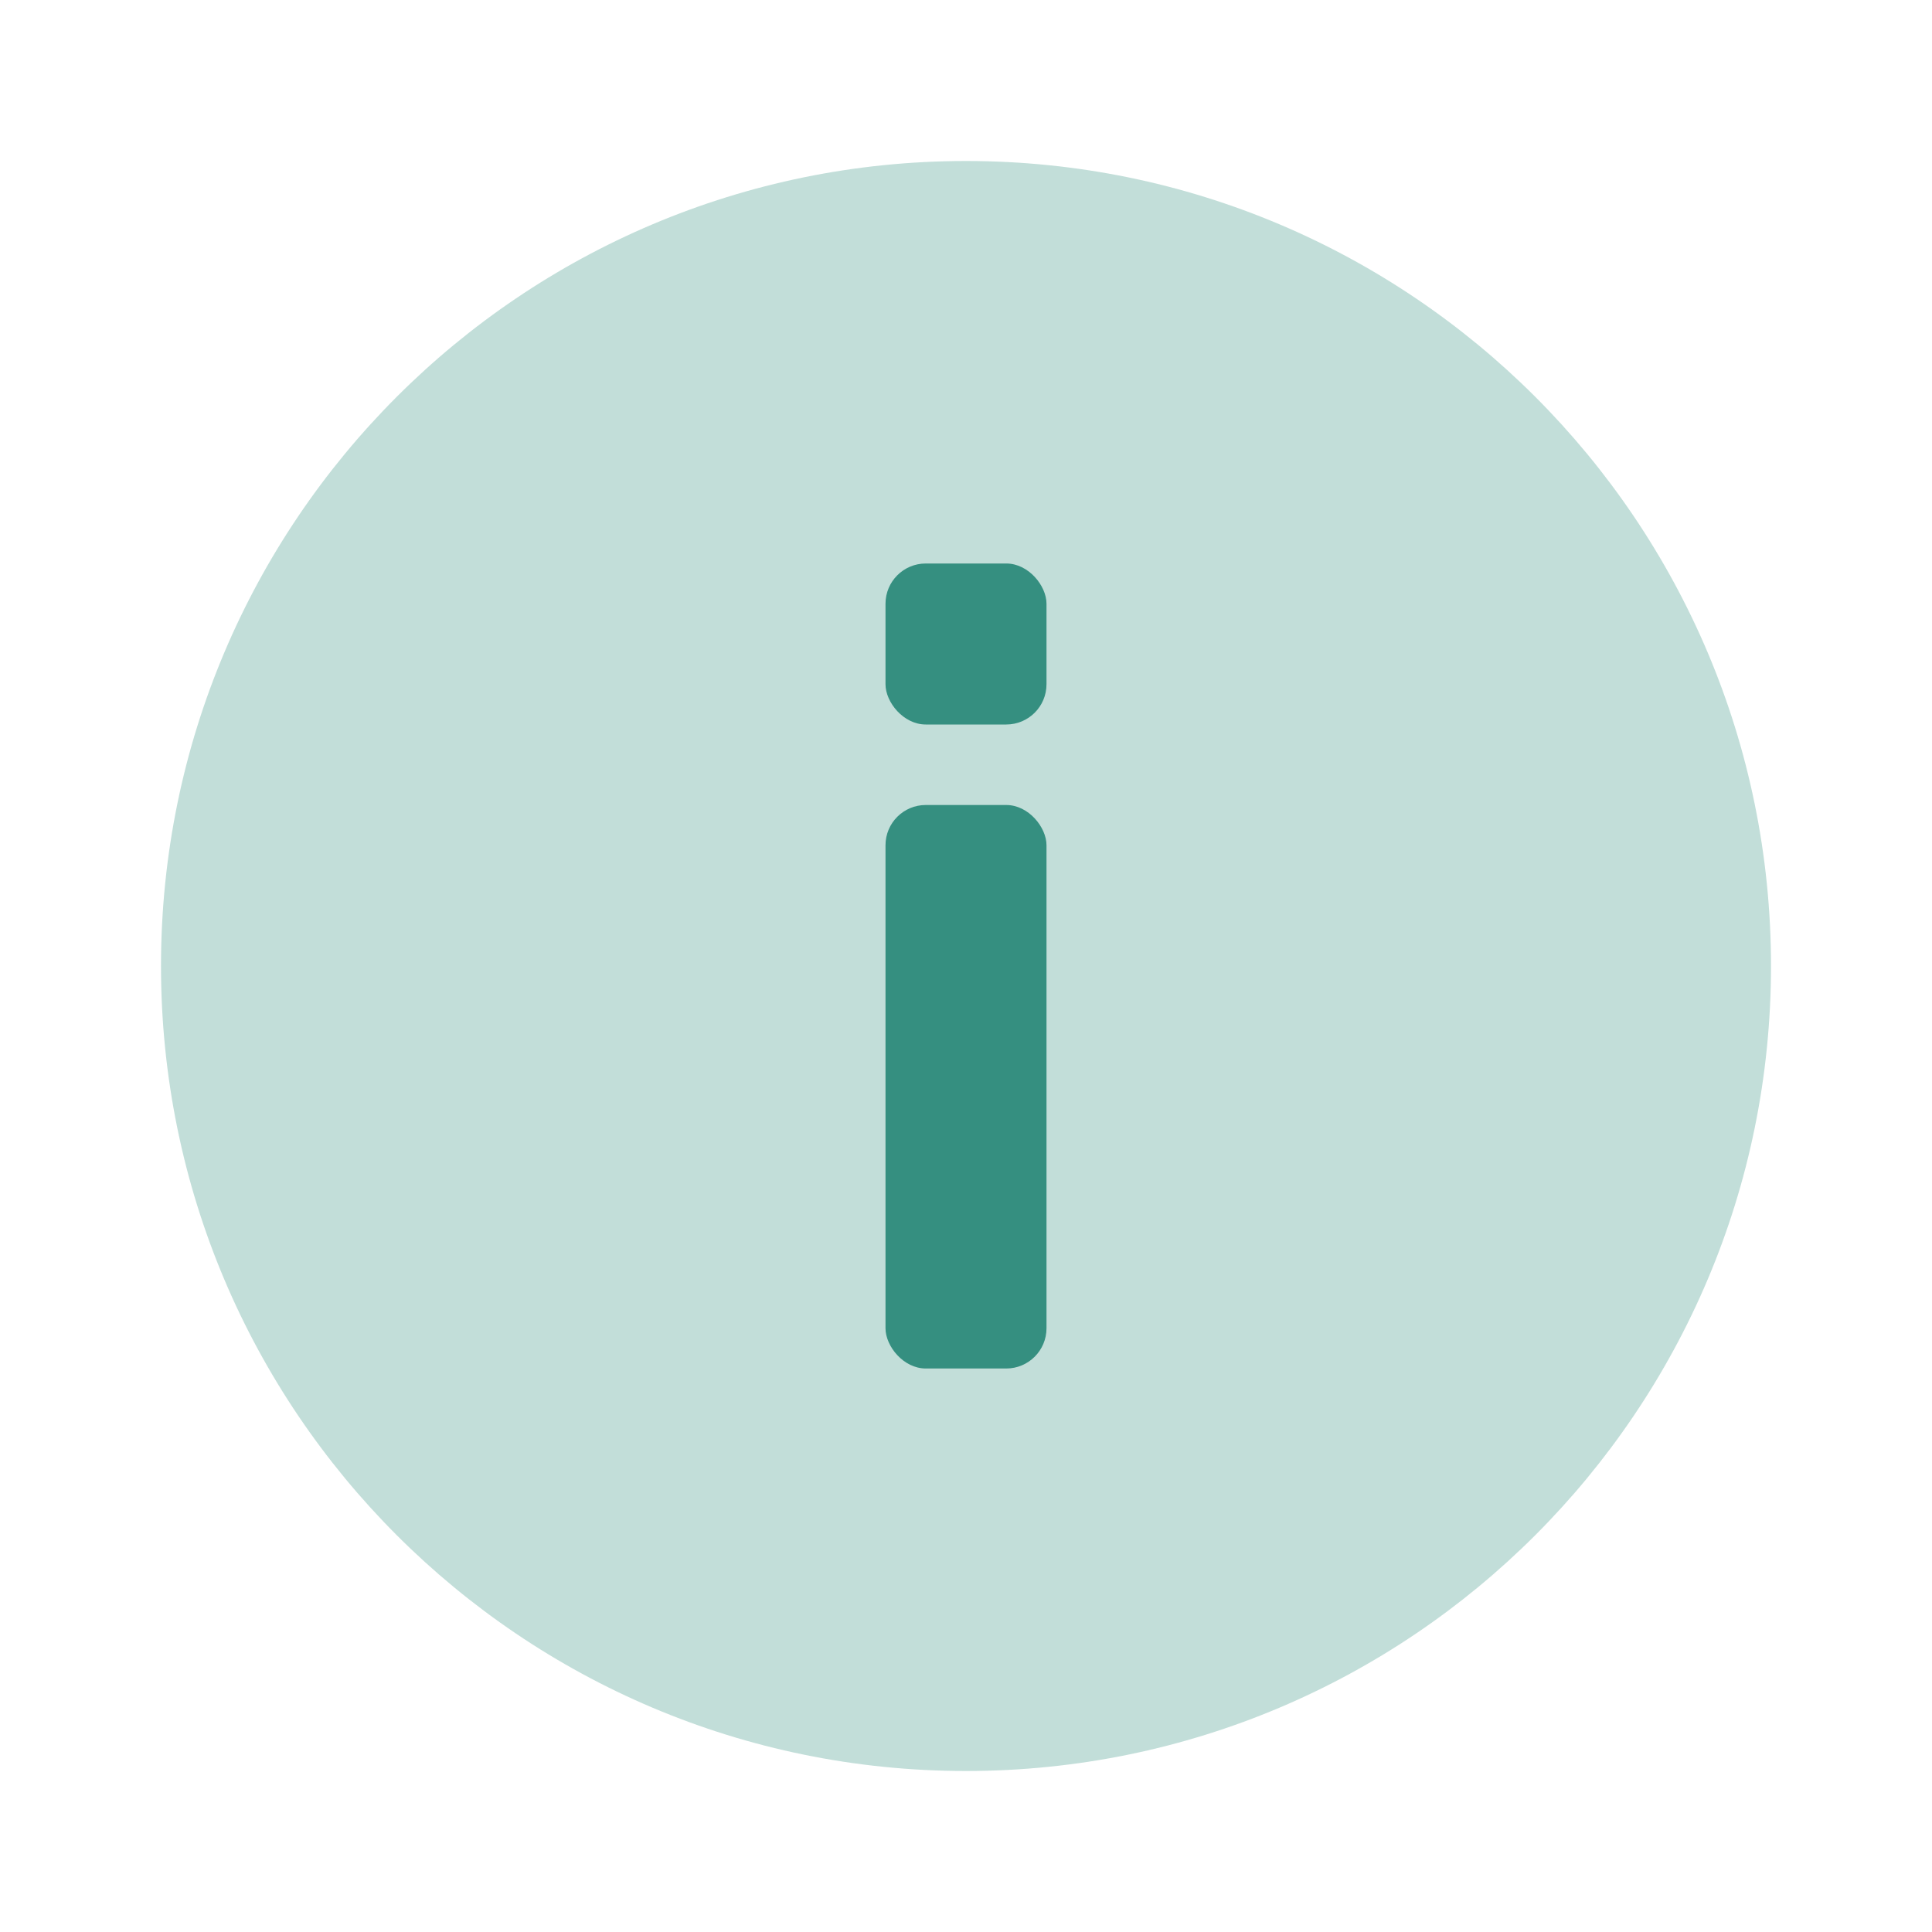 <svg width="48" height="48" viewBox="0 0 48 48" fill="none" xmlns="http://www.w3.org/2000/svg">
<path opacity="0.3" fill-rule="evenodd" clip-rule="evenodd" d="M24 44C35.046 44 44 35.046 44 24C44 12.954 35.046 4 24 4C12.954 4 4 12.954 4 24C4 35.046 12.954 44 24 44Z" fill="#358f80"/>
<rect x="22" y="20" width="4" height="14" rx="1" fill="#358f80"/>
<rect x="22" y="14" width="4" height="4" rx="1" fill="#358f80"/>
</svg>
